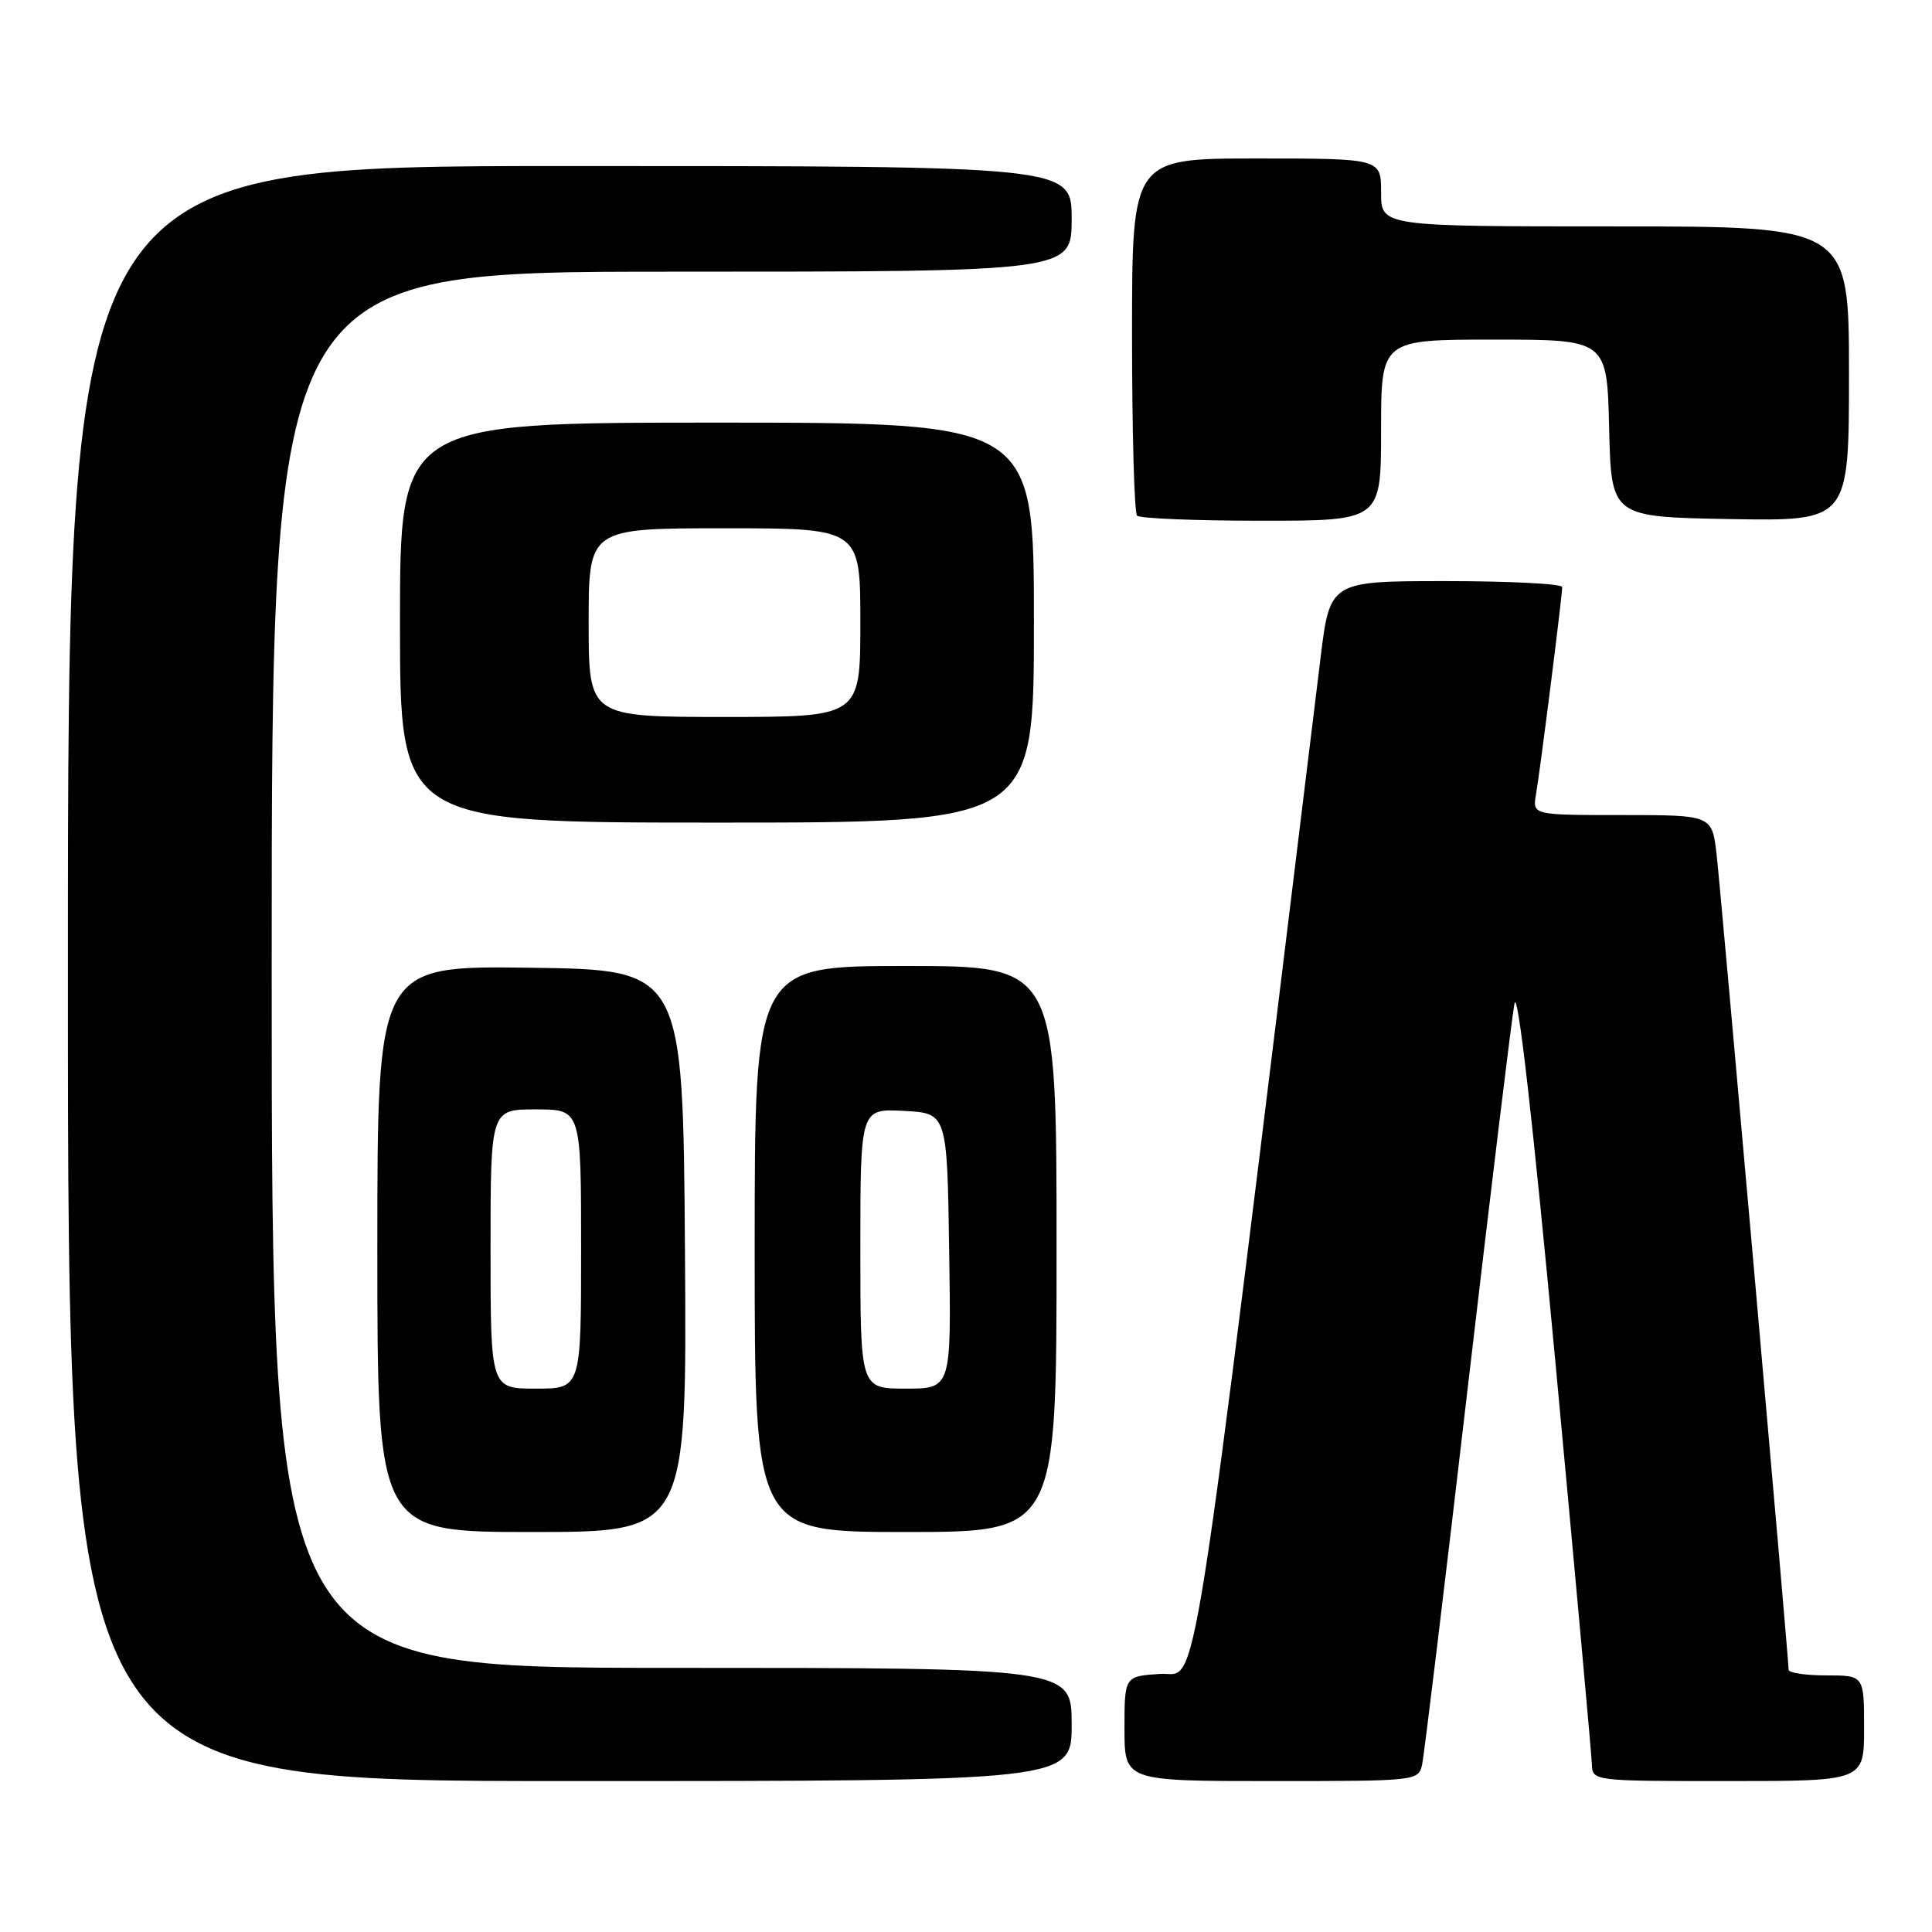 <?xml version="1.0" encoding="UTF-8" standalone="no"?>
<!DOCTYPE svg PUBLIC "-//W3C//DTD SVG 1.1//EN" "http://www.w3.org/Graphics/SVG/1.1/DTD/svg11.dtd" >
<svg xmlns="http://www.w3.org/2000/svg" xmlns:xlink="http://www.w3.org/1999/xlink" version="1.1" viewBox="0 0 256 256">
 <g >
 <path fill="currentColor"
d=" M 142.00 228.50 C 142.00 221.00 142.00 221.00 89.00 221.00 C 36.00 221.00 36.00 221.00 36.00 128.50 C 36.00 36.00 36.00 36.00 89.00 36.00 C 142.00 36.00 142.00 36.00 142.00 29.00 C 142.00 22.00 142.00 22.00 75.50 22.00 C 9.00 22.00 9.00 22.00 9.00 129.00 C 9.00 236.00 9.00 236.00 75.50 236.00 C 142.00 236.00 142.00 236.00 142.00 228.50 Z  M 188.45 233.75 C 188.71 232.51 191.43 210.12 194.47 184.00 C 197.52 157.88 200.31 134.93 200.67 133.00 C 201.09 130.79 203.09 148.28 206.10 180.50 C 208.72 208.55 210.89 232.51 210.93 233.75 C 211.00 236.00 211.02 236.00 229.00 236.00 C 247.00 236.00 247.00 236.00 247.00 229.00 C 247.00 222.00 247.00 222.00 242.00 222.00 C 239.25 222.00 237.00 221.66 237.00 221.25 C 236.99 219.62 228.03 118.17 227.46 113.25 C 226.86 108.00 226.86 108.00 214.95 108.00 C 203.05 108.00 203.05 108.00 203.53 105.25 C 204.08 102.08 207.00 78.98 207.00 77.79 C 207.00 77.36 200.08 77.00 191.61 77.00 C 176.22 77.00 176.22 77.00 174.97 87.25 C 157.38 230.94 158.88 221.47 153.74 221.80 C 149.00 222.11 149.00 222.11 149.00 229.05 C 149.00 236.00 149.00 236.00 168.48 236.00 C 187.87 236.00 187.96 235.99 188.45 233.75 Z  M 90.76 165.75 C 90.50 128.50 90.50 128.50 70.25 128.23 C 50.00 127.96 50.00 127.96 50.00 165.48 C 50.00 203.00 50.00 203.00 70.51 203.00 C 91.02 203.00 91.02 203.00 90.76 165.75 Z  M 140.00 165.50 C 140.00 128.00 140.00 128.00 120.00 128.00 C 100.00 128.00 100.00 128.00 100.00 165.50 C 100.00 203.00 100.00 203.00 120.00 203.00 C 140.00 203.00 140.00 203.00 140.00 165.50 Z  M 137.00 82.50 C 137.00 56.00 137.00 56.00 95.00 56.00 C 53.00 56.00 53.00 56.00 53.00 82.50 C 53.00 109.00 53.00 109.00 95.00 109.00 C 137.00 109.00 137.00 109.00 137.00 82.50 Z  M 183.00 57.00 C 183.00 45.00 183.00 45.00 197.97 45.00 C 212.94 45.00 212.94 45.00 213.22 56.75 C 213.50 68.50 213.50 68.50 229.25 68.78 C 245.00 69.05 245.00 69.05 245.00 49.53 C 245.00 30.00 245.00 30.00 214.00 30.00 C 183.00 30.00 183.00 30.00 183.00 25.50 C 183.00 21.00 183.00 21.00 166.50 21.00 C 150.00 21.00 150.00 21.00 150.00 44.33 C 150.00 57.17 150.30 67.97 150.67 68.33 C 151.03 68.70 158.46 69.00 167.17 69.00 C 183.00 69.00 183.00 69.00 183.00 57.00 Z  M 65.00 165.50 C 65.00 147.00 65.00 147.00 71.00 147.00 C 77.00 147.00 77.00 147.00 77.00 165.50 C 77.00 184.00 77.00 184.00 71.00 184.00 C 65.00 184.00 65.00 184.00 65.00 165.50 Z  M 114.00 165.45 C 114.00 146.90 114.00 146.90 119.75 147.20 C 125.50 147.50 125.50 147.50 125.77 165.75 C 126.05 184.00 126.05 184.00 120.02 184.00 C 114.00 184.00 114.00 184.00 114.00 165.45 Z  M 78.00 82.50 C 78.00 70.00 78.00 70.00 96.00 70.00 C 114.00 70.00 114.00 70.00 114.00 82.50 C 114.00 95.00 114.00 95.00 96.00 95.00 C 78.00 95.00 78.00 95.00 78.00 82.50 Z "/>
</g>
</svg>